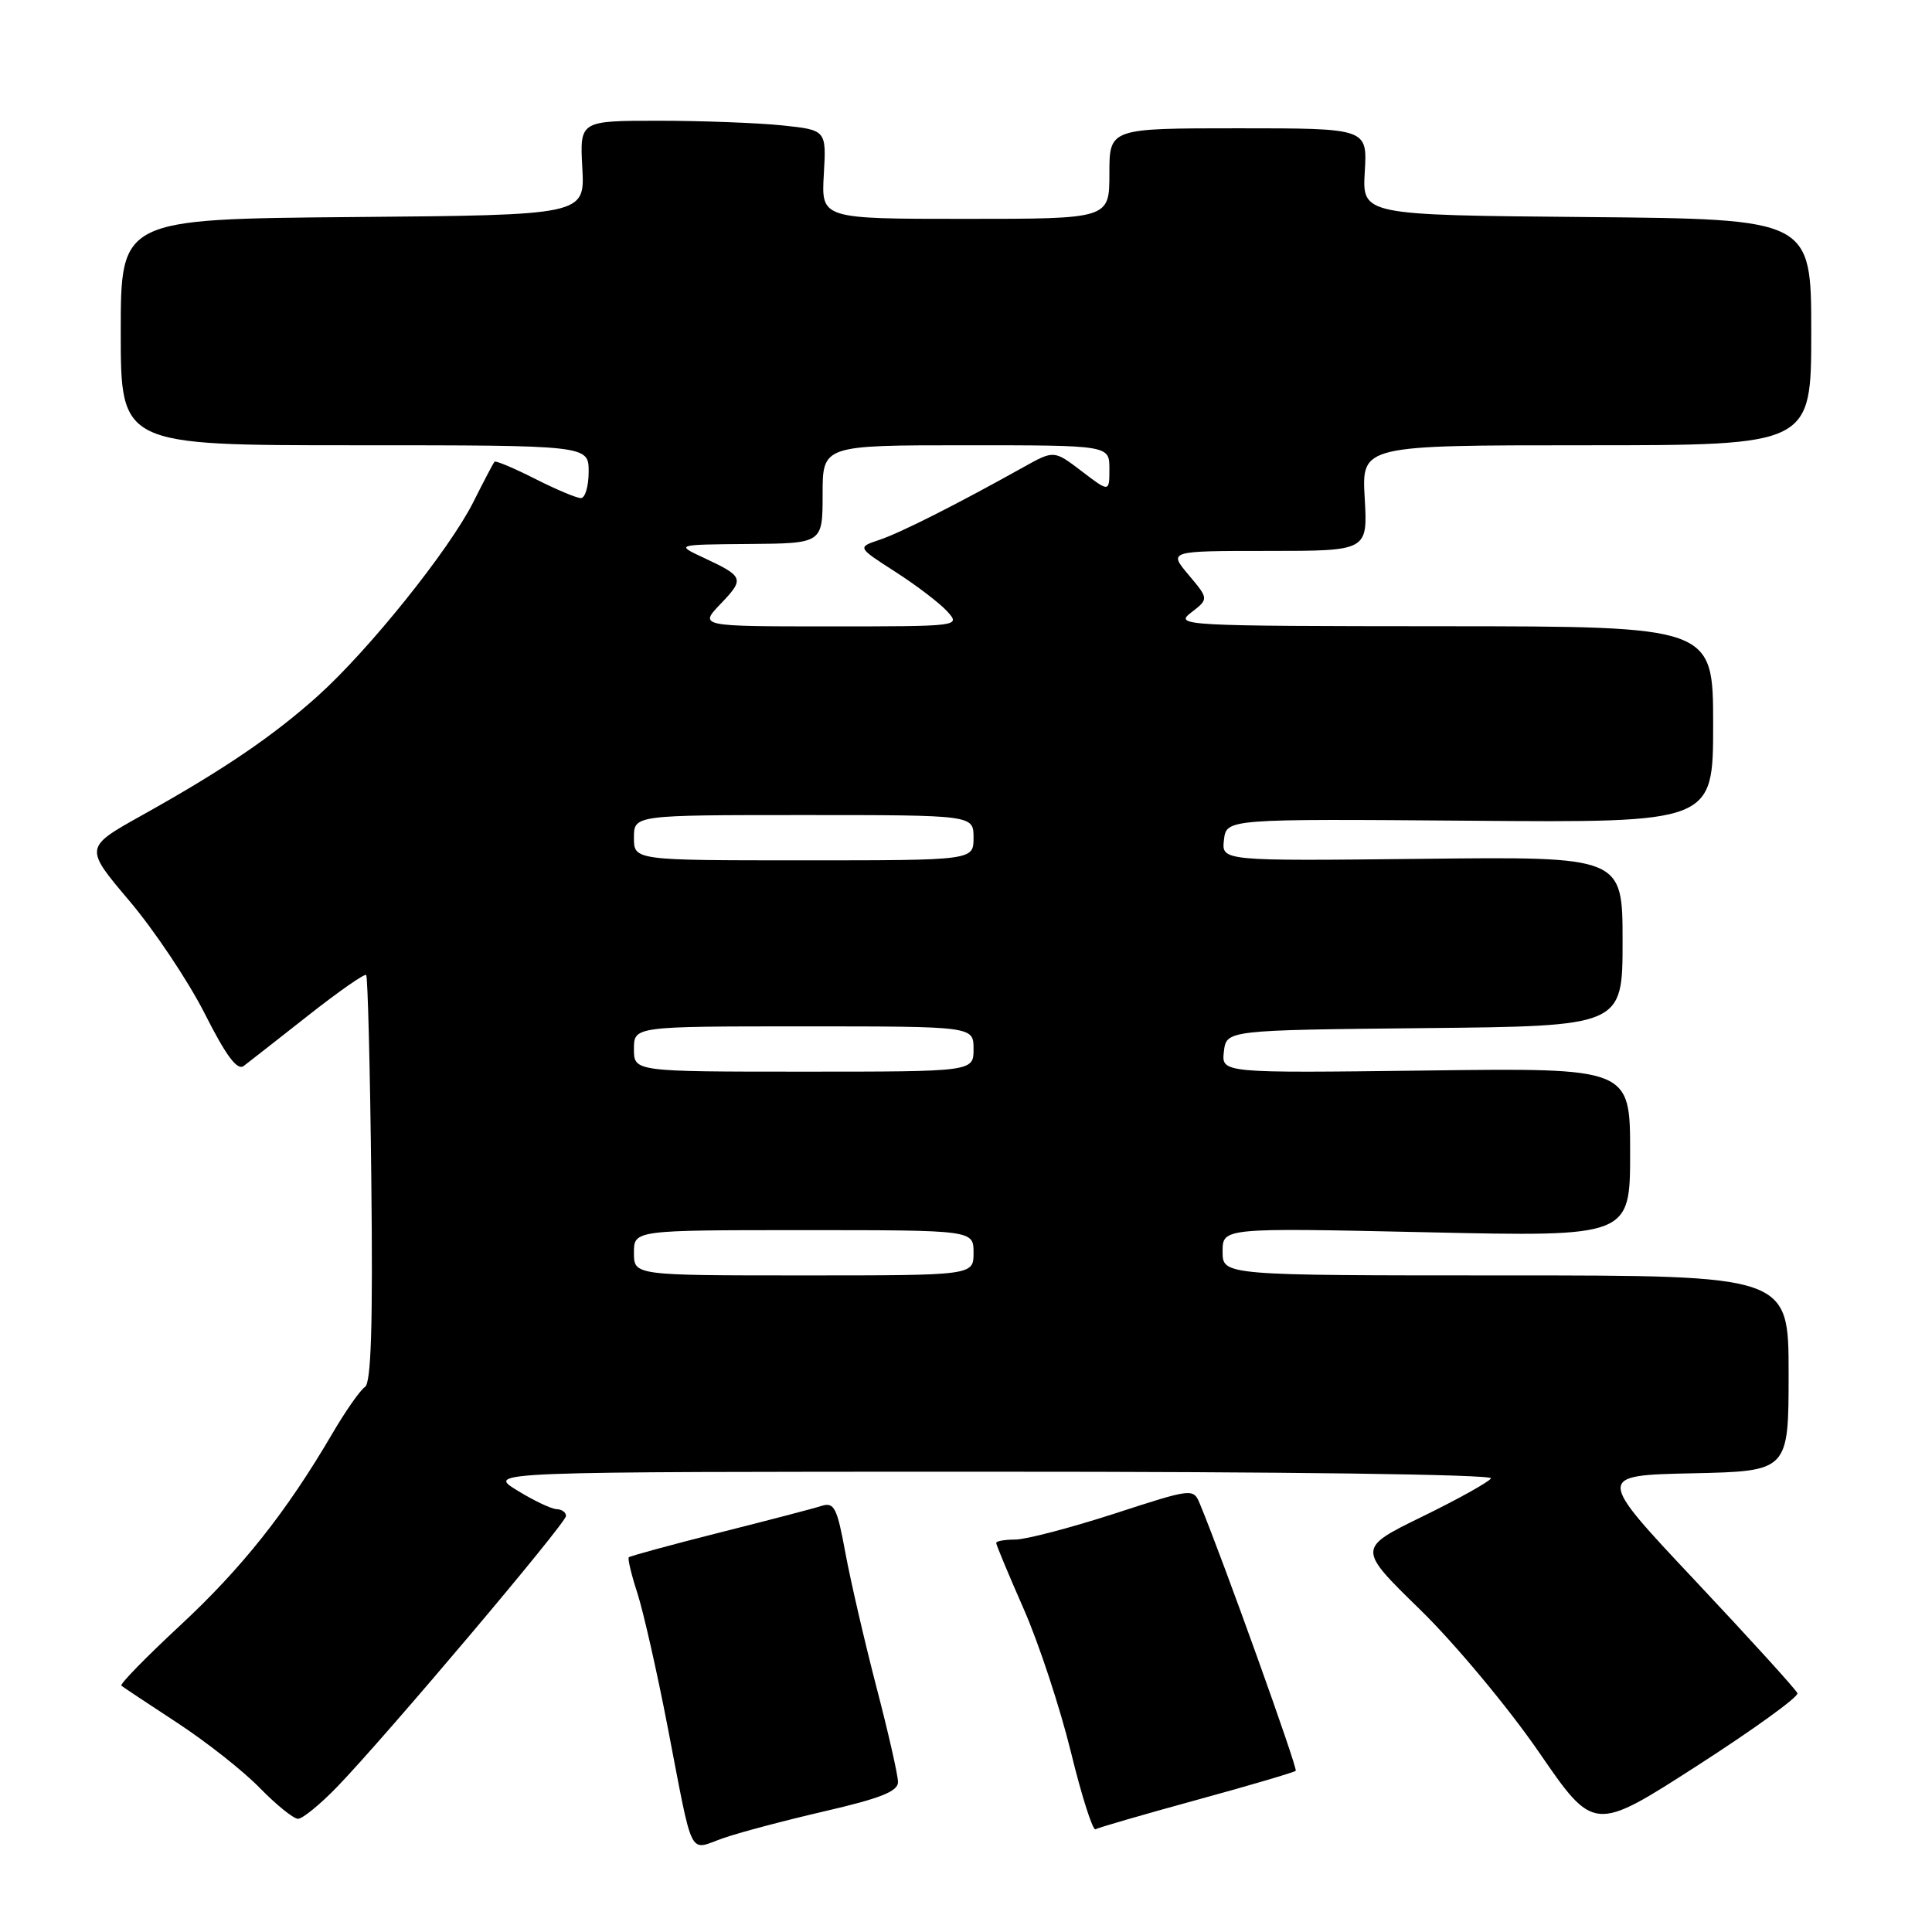 <?xml version="1.0" encoding="UTF-8" standalone="no"?>
<!DOCTYPE svg PUBLIC "-//W3C//DTD SVG 1.1//EN" "http://www.w3.org/Graphics/SVG/1.1/DTD/svg11.dtd" >
<svg xmlns="http://www.w3.org/2000/svg" xmlns:xlink="http://www.w3.org/1999/xlink" version="1.1" viewBox="0 0 256 256">
 <g >
 <path fill="currentColor"
d=" M 109.27 240.00 C 116.68 238.29 119.00 237.36 118.99 236.13 C 118.99 235.23 117.70 229.55 116.12 223.50 C 114.55 217.45 112.70 209.45 112.01 205.72 C 110.92 199.77 110.53 199.01 108.86 199.54 C 107.82 199.88 101.71 201.47 95.29 203.09 C 88.88 204.71 83.49 206.18 83.32 206.35 C 83.15 206.52 83.66 208.65 84.45 211.08 C 85.24 213.51 87.07 221.57 88.50 229.00 C 91.90 246.62 91.20 245.20 95.73 243.60 C 97.83 242.85 103.92 241.24 109.27 240.00 Z  M 158.57 238.50 C 165.59 236.58 171.49 234.84 171.69 234.64 C 171.99 234.35 162.01 206.54 159.02 199.34 C 158.12 197.17 158.12 197.17 147.59 200.59 C 141.80 202.46 135.92 204.00 134.53 204.00 C 133.14 204.00 132.00 204.20 132.00 204.45 C 132.00 204.70 133.64 208.63 135.64 213.18 C 137.64 217.72 140.45 226.25 141.89 232.11 C 143.32 237.98 144.80 242.60 145.16 242.39 C 145.52 242.17 151.56 240.42 158.57 238.50 Z  M 238.17 224.36 C 237.98 223.88 231.91 217.20 224.67 209.50 C 211.50 195.50 211.50 195.50 224.25 195.22 C 237.00 194.94 237.00 194.94 237.00 181.97 C 237.00 169.00 237.00 169.00 199.50 169.00 C 162.00 169.00 162.00 169.00 162.00 165.84 C 162.00 162.69 162.00 162.69 189.00 163.28 C 216.00 163.88 216.00 163.88 216.00 152.69 C 216.00 141.50 216.00 141.50 188.92 141.85 C 161.85 142.19 161.85 142.19 162.17 139.35 C 162.50 136.50 162.50 136.50 188.75 136.23 C 215.00 135.97 215.00 135.97 215.00 124.73 C 215.00 113.50 215.00 113.50 188.43 113.80 C 161.86 114.09 161.86 114.09 162.18 111.30 C 162.50 108.50 162.50 108.50 194.75 108.75 C 227.00 109.01 227.00 109.01 227.00 96.00 C 227.00 83.00 227.00 83.00 191.25 82.98 C 156.64 82.96 155.57 82.90 157.84 81.16 C 160.17 79.36 160.17 79.36 157.50 76.18 C 154.82 73.00 154.82 73.00 168.02 73.00 C 181.23 73.00 181.23 73.00 180.83 66.00 C 180.43 59.00 180.43 59.00 210.22 59.00 C 240.00 59.00 240.00 59.00 240.00 44.01 C 240.00 29.03 240.00 29.03 210.25 28.76 C 180.50 28.50 180.50 28.50 180.84 22.75 C 181.18 17.00 181.18 17.00 164.09 17.00 C 147.00 17.00 147.00 17.00 147.00 23.00 C 147.00 29.00 147.00 29.00 127.91 29.00 C 108.82 29.00 108.82 29.00 109.16 23.11 C 109.50 17.23 109.50 17.23 103.60 16.61 C 100.36 16.28 93.01 16.00 87.26 16.00 C 76.82 16.00 76.82 16.00 77.16 22.25 C 77.50 28.50 77.50 28.50 46.75 28.76 C 16.00 29.03 16.00 29.03 16.00 44.01 C 16.00 59.00 16.00 59.00 47.00 59.00 C 78.00 59.00 78.00 59.00 78.00 62.50 C 78.00 64.42 77.54 66.00 76.97 66.00 C 76.40 66.00 73.65 64.84 70.87 63.43 C 68.08 62.02 65.68 61.01 65.52 61.18 C 65.37 61.36 64.10 63.77 62.71 66.54 C 59.55 72.83 48.91 86.10 42.13 92.20 C 36.17 97.55 29.57 102.03 18.83 108.02 C 11.16 112.30 11.16 112.30 17.17 119.40 C 20.47 123.31 24.96 130.02 27.14 134.33 C 29.97 139.93 31.44 141.90 32.30 141.24 C 32.96 140.74 36.79 137.74 40.82 134.57 C 44.84 131.40 48.31 128.98 48.52 129.19 C 48.73 129.40 49.04 141.60 49.20 156.32 C 49.42 175.49 49.18 183.27 48.36 183.78 C 47.74 184.18 45.78 186.97 44.01 190.00 C 37.94 200.36 32.06 207.77 23.87 215.38 C 19.36 219.57 15.85 223.16 16.08 223.36 C 16.31 223.55 19.65 225.77 23.50 228.29 C 27.35 230.81 32.28 234.70 34.45 236.94 C 36.63 239.17 38.90 241.00 39.49 241.00 C 40.09 241.00 42.43 239.09 44.69 236.75 C 51.20 230.00 75.00 201.83 75.00 200.87 C 75.00 200.39 74.44 199.99 73.75 199.97 C 73.06 199.95 70.70 198.83 68.50 197.47 C 64.50 195.01 64.50 195.01 131.31 195.01 C 170.14 195.00 197.89 195.37 197.57 195.89 C 197.26 196.38 193.15 198.67 188.43 200.97 C 179.85 205.17 179.85 205.17 188.22 213.33 C 192.82 217.83 199.87 226.29 203.89 232.13 C 211.20 242.77 211.20 242.77 224.85 233.99 C 232.36 229.16 238.35 224.83 238.17 224.36 Z  M 84.00 166.00 C 84.00 163.00 84.00 163.00 106.50 163.00 C 129.00 163.00 129.00 163.00 129.00 166.00 C 129.00 169.00 129.00 169.00 106.50 169.00 C 84.00 169.00 84.00 169.00 84.00 166.00 Z  M 84.00 139.00 C 84.00 136.00 84.00 136.00 106.50 136.00 C 129.00 136.00 129.00 136.00 129.00 139.00 C 129.00 142.00 129.00 142.00 106.50 142.00 C 84.00 142.00 84.00 142.00 84.00 139.00 Z  M 84.00 111.00 C 84.00 108.00 84.00 108.00 106.50 108.00 C 129.00 108.00 129.00 108.00 129.00 111.00 C 129.00 114.00 129.00 114.00 106.50 114.00 C 84.00 114.00 84.00 114.00 84.00 111.00 Z  M 95.49 80.01 C 98.68 76.68 98.57 76.40 93.25 73.91 C 89.50 72.16 89.50 72.16 99.25 72.08 C 109.00 72.00 109.00 72.00 109.00 65.50 C 109.00 59.00 109.00 59.00 128.00 59.00 C 147.00 59.00 147.00 59.00 147.00 62.12 C 147.00 65.24 147.00 65.24 143.33 62.44 C 139.66 59.64 139.66 59.64 135.58 61.92 C 126.67 66.89 119.36 70.58 116.54 71.53 C 113.58 72.52 113.58 72.52 118.64 75.77 C 121.43 77.56 124.52 79.92 125.51 81.01 C 127.30 82.99 127.21 83.00 109.97 83.00 C 92.63 83.00 92.63 83.00 95.49 80.01 Z "/>
</g>
</svg>